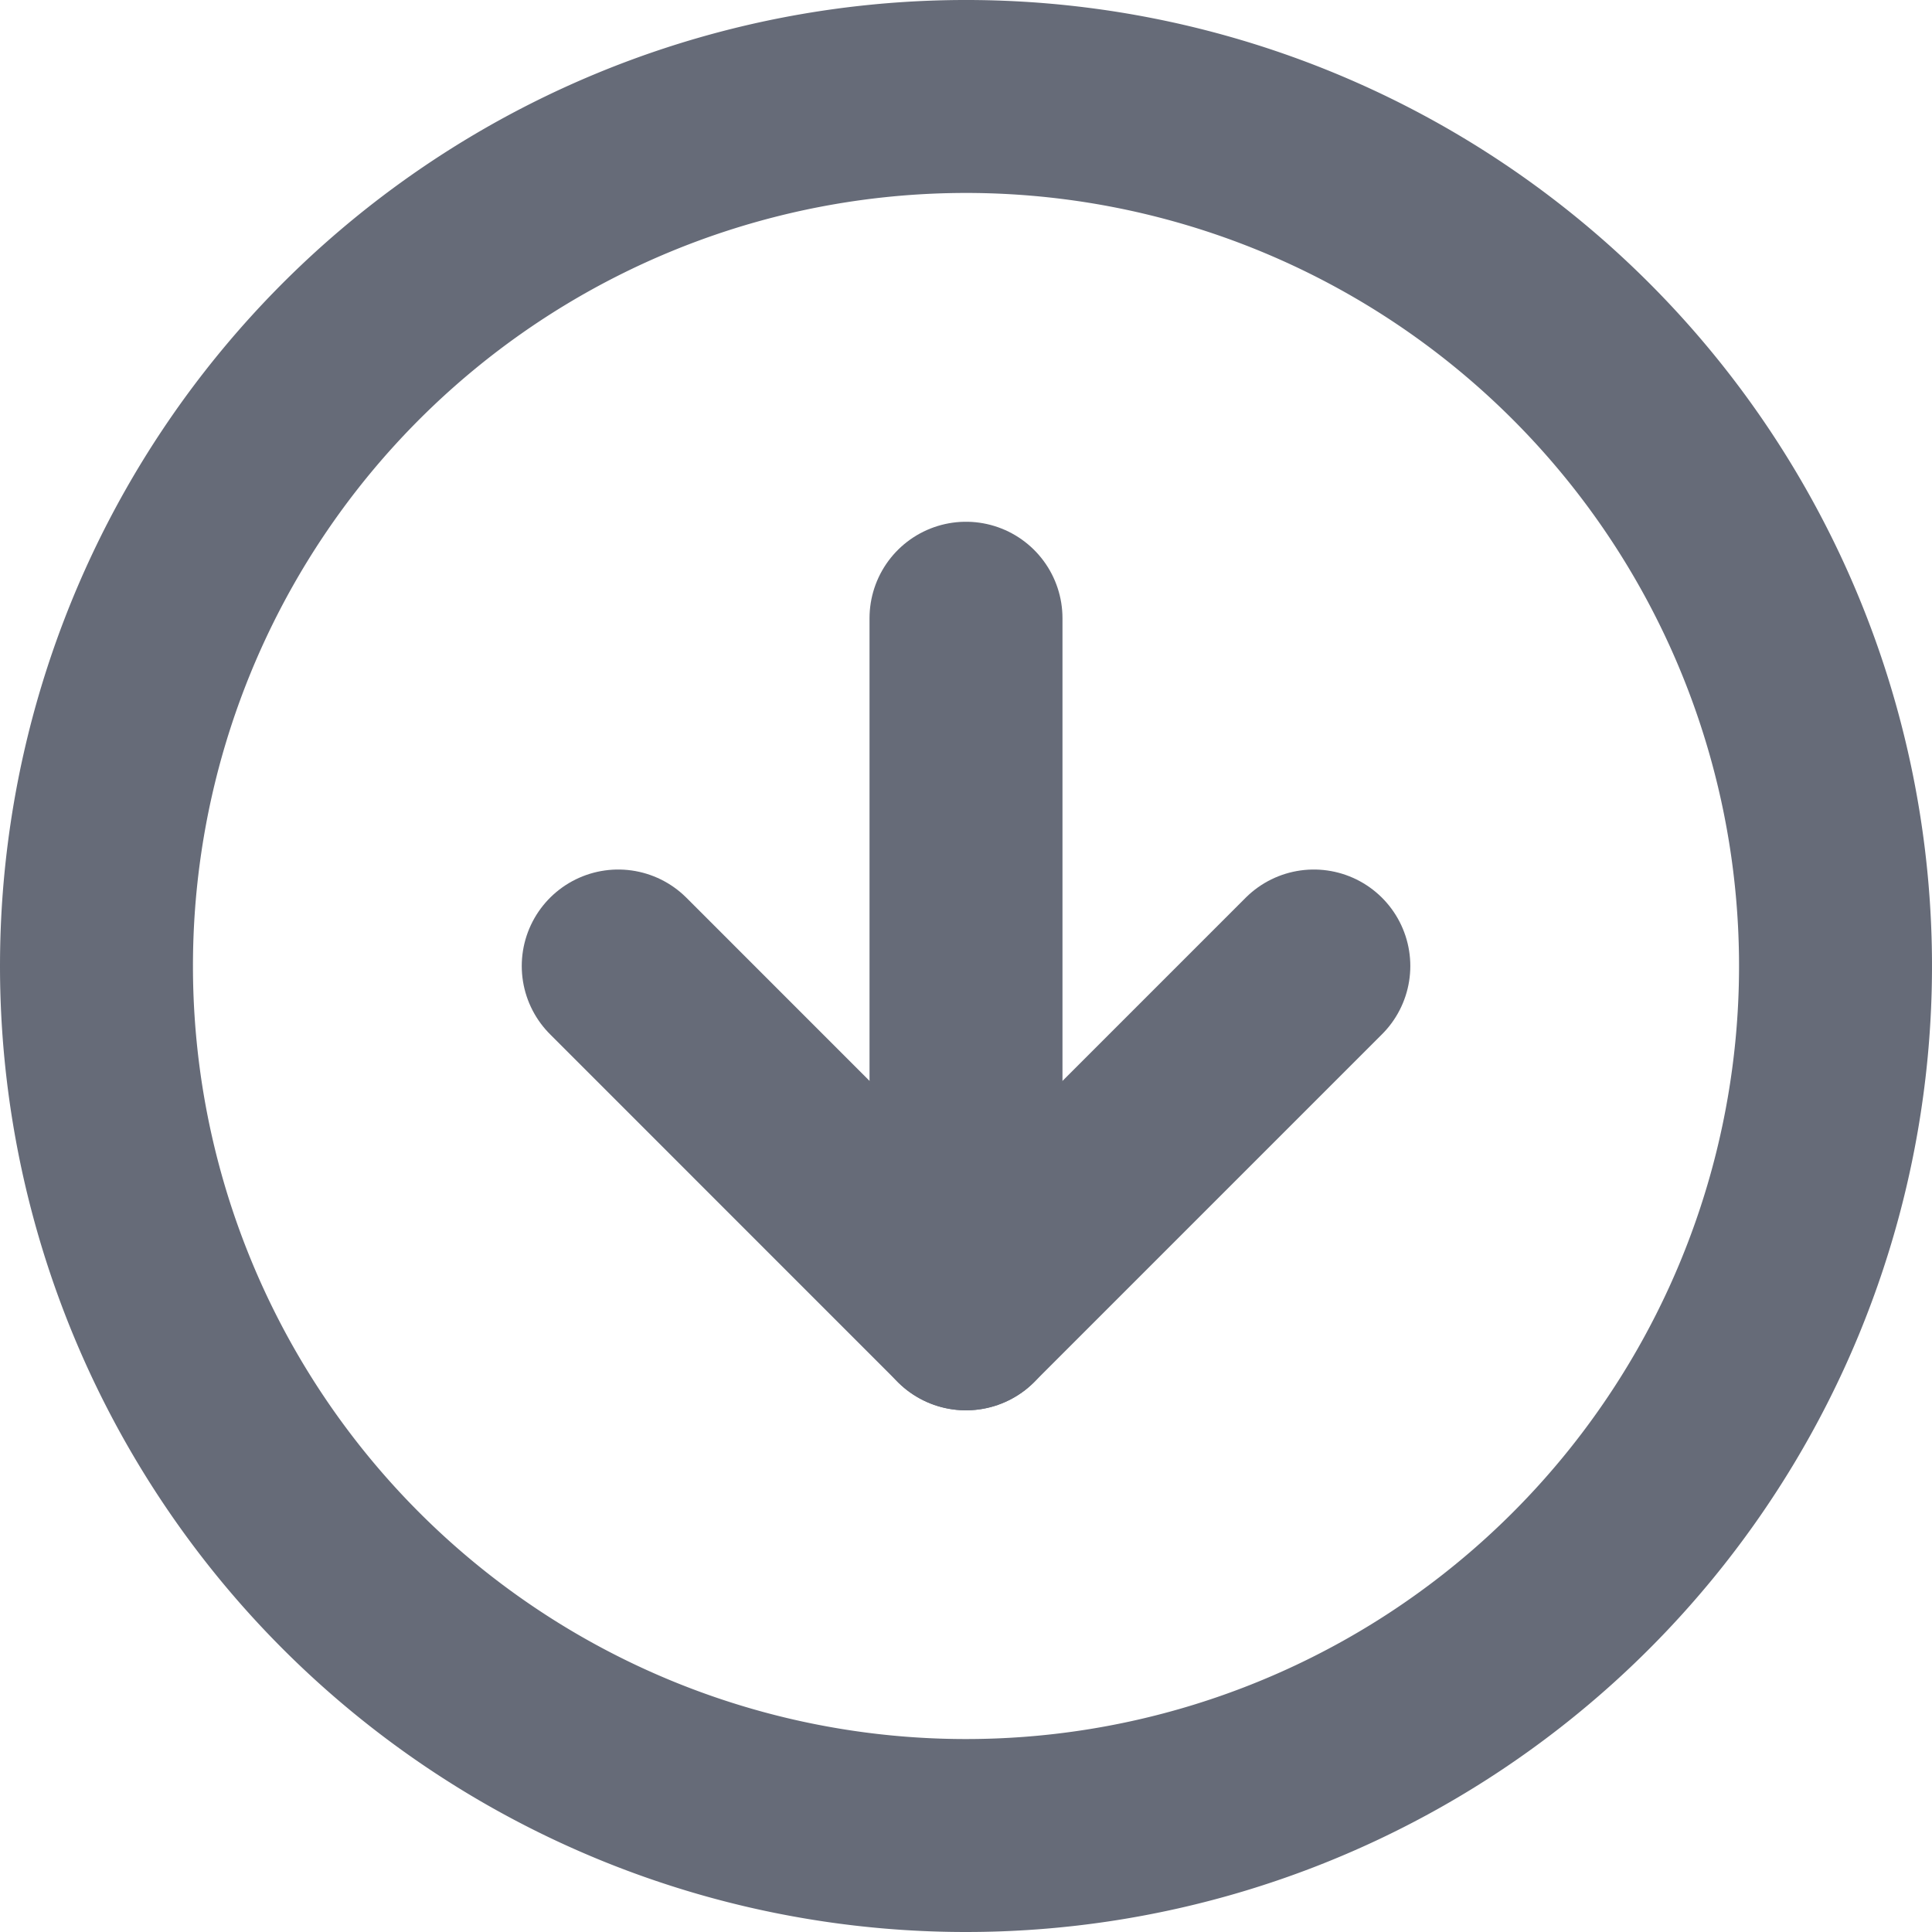 <svg xmlns="http://www.w3.org/2000/svg" width="30.038" height="30.038" viewBox="0 0 30.038 30.038">
  <g id="Icon_feather-arrow-up-circle" data-name="Icon feather-arrow-up-circle" transform="translate(31.538 31.538) rotate(180)">
    <path id="Path_1" data-name="Path 1" d="M30.038,16.519A13.519,13.519,0,1,1,16.519,3,13.519,13.519,0,0,1,30.038,16.519Z" transform="translate(0 0)" fill="none" stroke="#666b78" stroke-linecap="round" stroke-linejoin="round" stroke-width="3"/>
    <path id="Path_2" data-name="Path 2" d="M22.815,17.408,17.408,12,12,17.408" transform="translate(-0.889 -0.889)" fill="none" stroke="#666b78" stroke-linecap="round" stroke-linejoin="round" stroke-width="3"/>
    <path id="Path_3" data-name="Path 3" d="M18,22.815V12" transform="translate(-1.481 -0.889)" fill="none" stroke="#666b78" stroke-linecap="round" stroke-linejoin="round" stroke-width="3"/>
  </g>
</svg>
